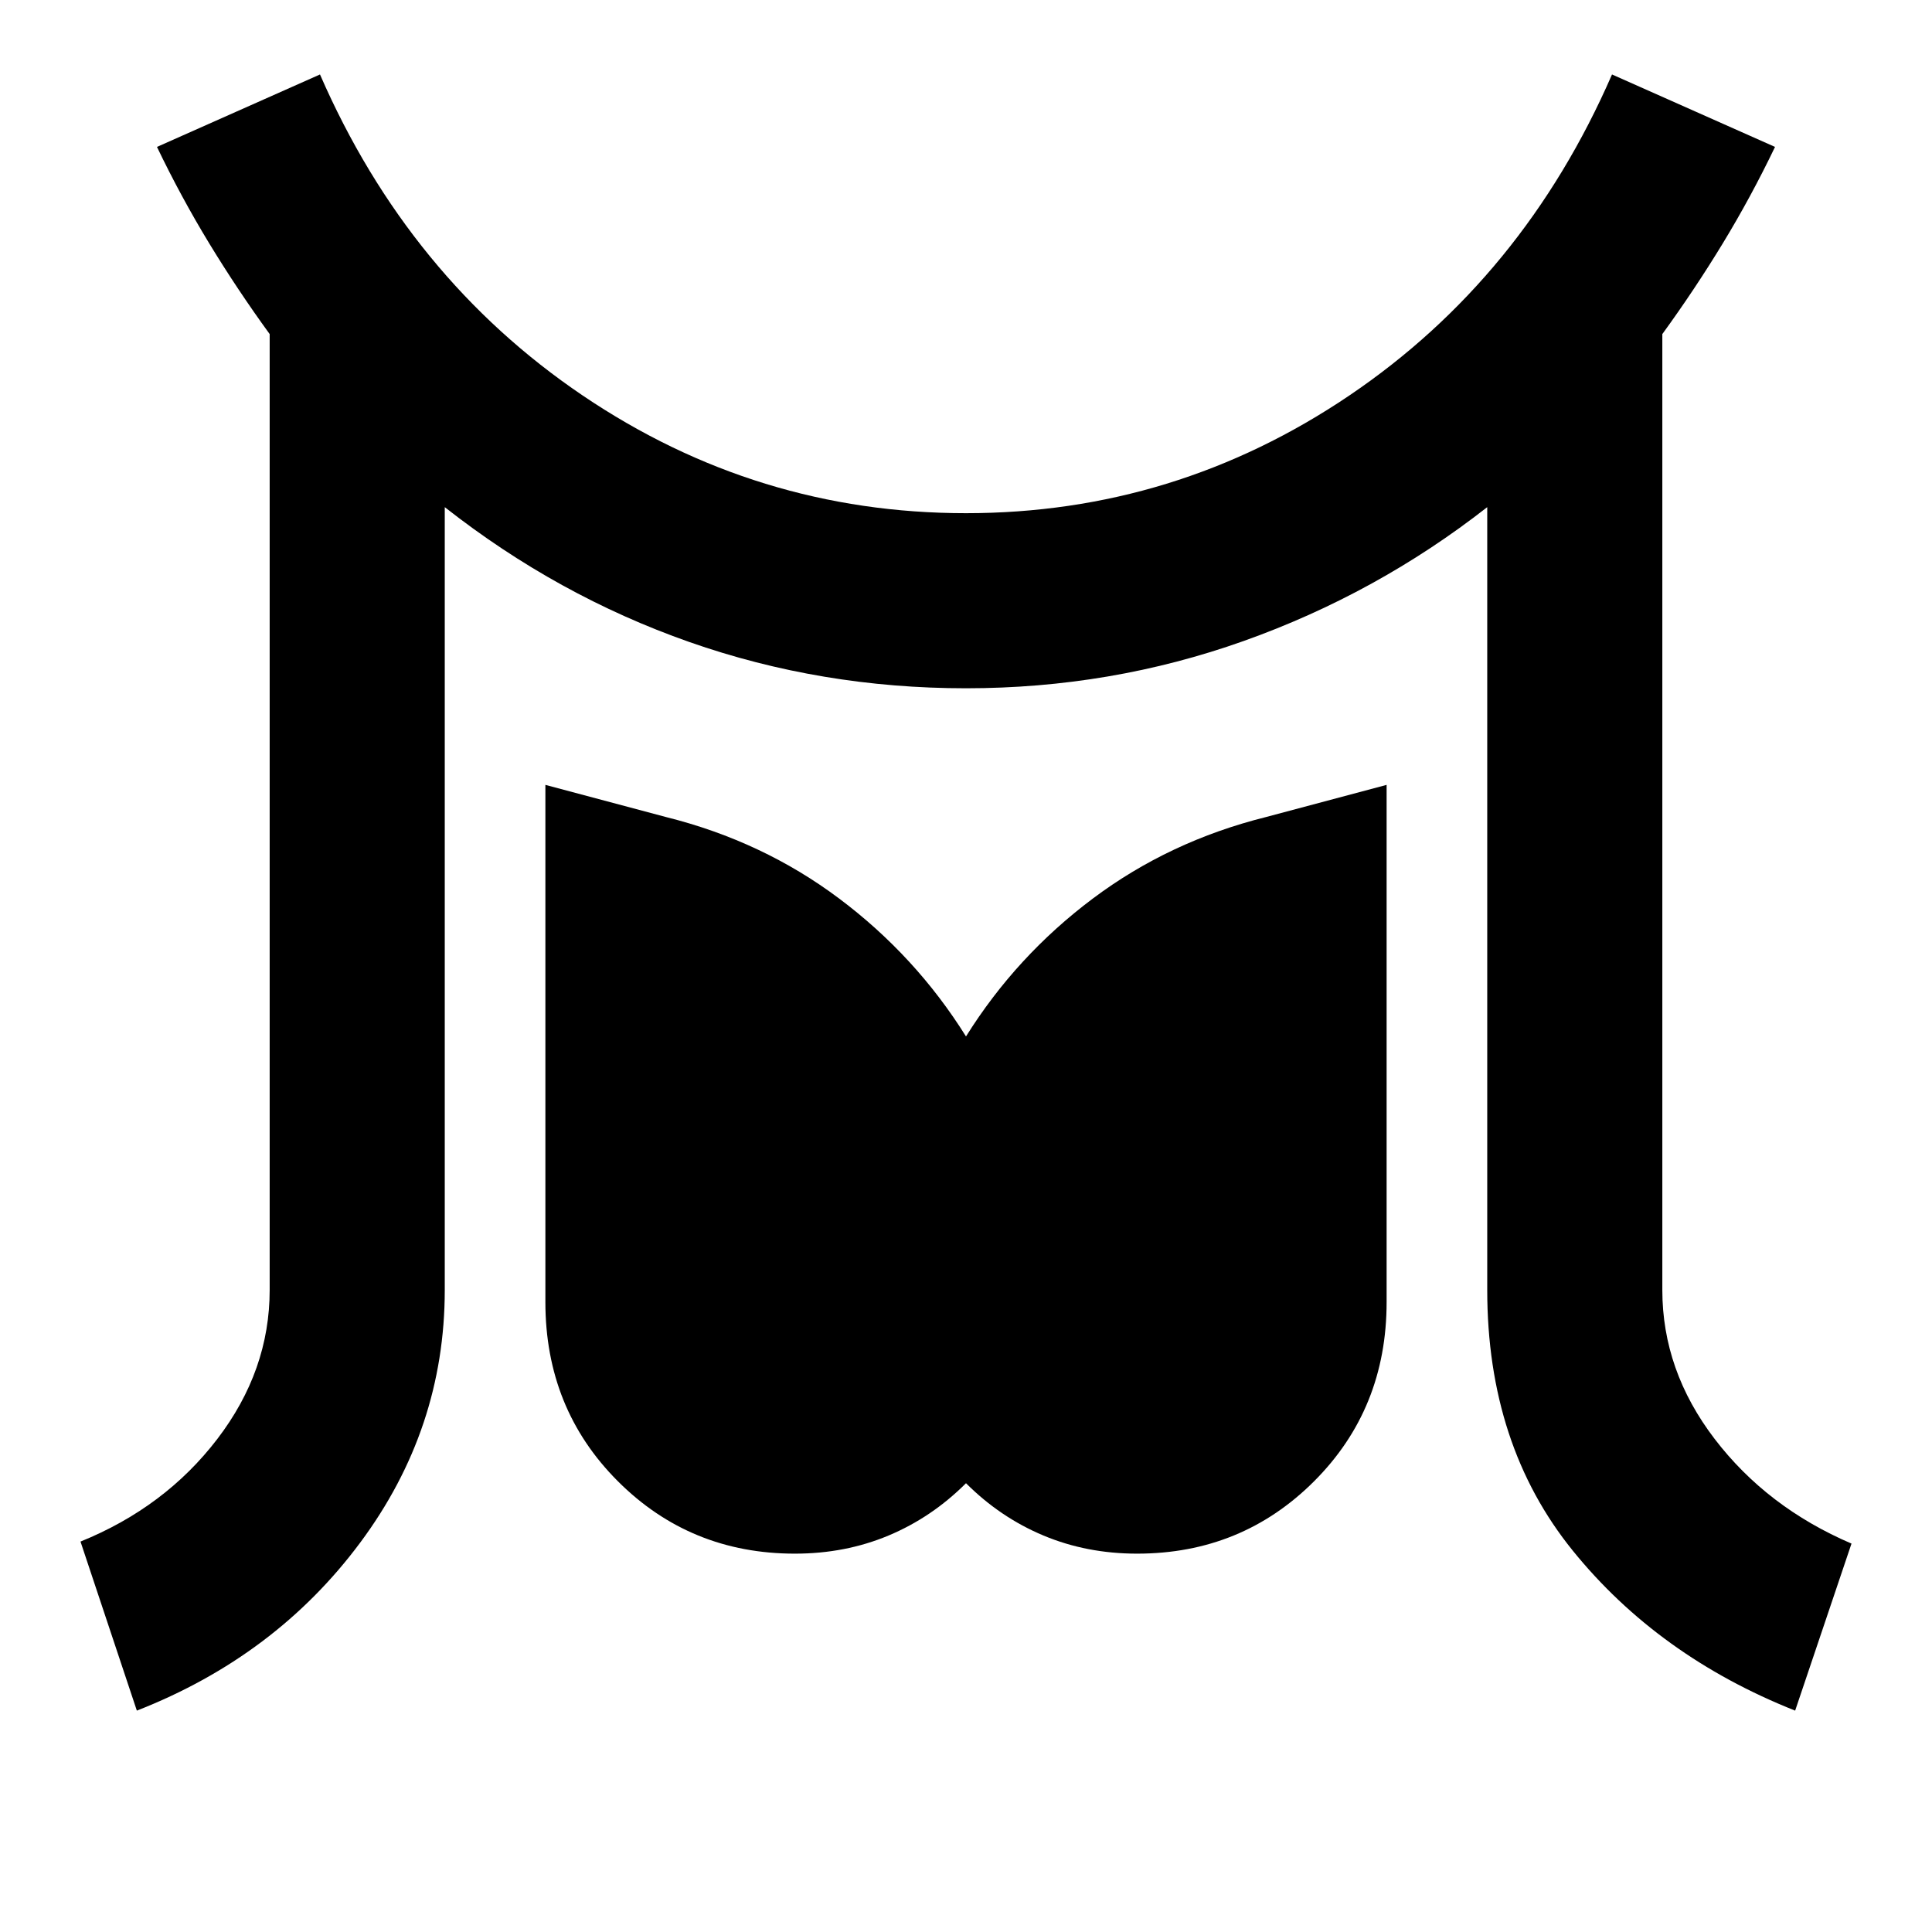<svg xmlns="http://www.w3.org/2000/svg" width="48" height="48" viewBox="0 0 48 48"><path d="M3.4 42.5 2 38.3q2.1-.85 3.4-2.55 1.3-1.7 1.3-3.7V8.3q-.8-1.1-1.5-2.25t-1.3-2.4l4.05-1.8q2.2 5.05 6.525 7.975T24 12.75q5.2 0 9.525-2.925T40.05 1.85l4.05 1.8q-.6 1.25-1.3 2.4-.7 1.15-1.5 2.25v23.75q0 2 1.3 3.7 1.3 1.7 3.4 2.6l-1.4 4.15q-3.4-1.35-5.525-3.975Q36.95 35.9 36.95 32.05V12.6q-2.75 2.15-6.05 3.325Q27.6 17.1 24 17.1q-3.6 0-6.875-1.15T11.05 12.6v19.45q0 3.45-2.1 6.275T3.4 42.5Zm16.35-3.9q-2.6 0-4.4-1.8-1.8-1.8-1.8-4.45V19.5l3 .8q2.4.6 4.3 2.025 1.9 1.425 3.15 3.425 1.25-2 3.15-3.425 1.9-1.425 4.3-2.025l3-.8v12.85q0 2.65-1.8 4.45-1.8 1.8-4.4 1.8-1.25 0-2.325-.45-1.075-.45-1.925-1.3-.85.85-1.925 1.3-1.075.45-2.325.45Z"/></svg>
